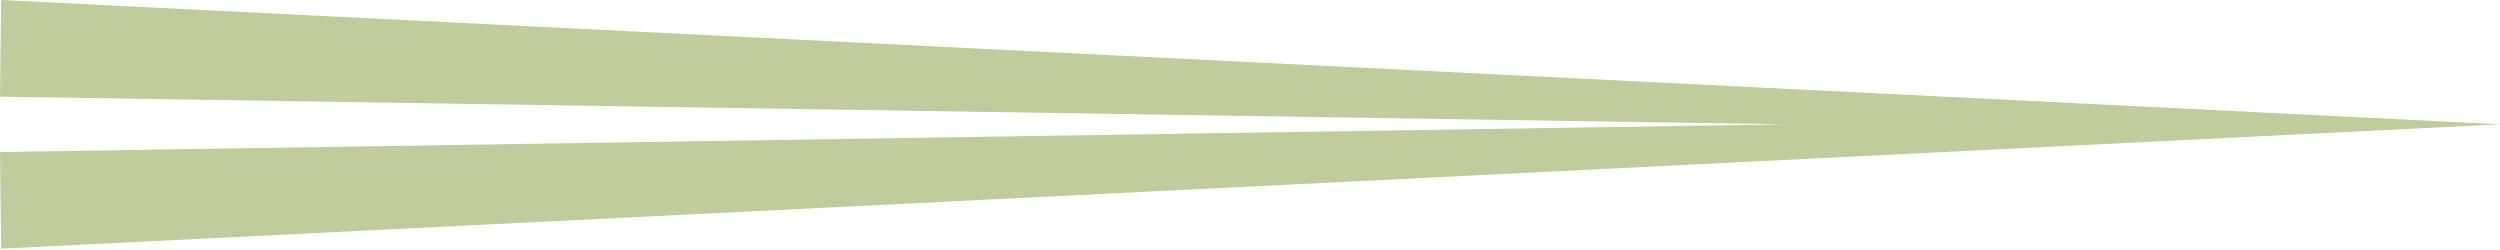 <svg width="30" height="3" viewBox="0 0 30 3" fill="none" xmlns="http://www.w3.org/2000/svg">
<path d="M0.014 2.984L30 1.492L0.014 0L0 1.16L21.429 1.492L0 1.824L0.014 2.984Z" fill="#C1CB9C"/>
</svg>
